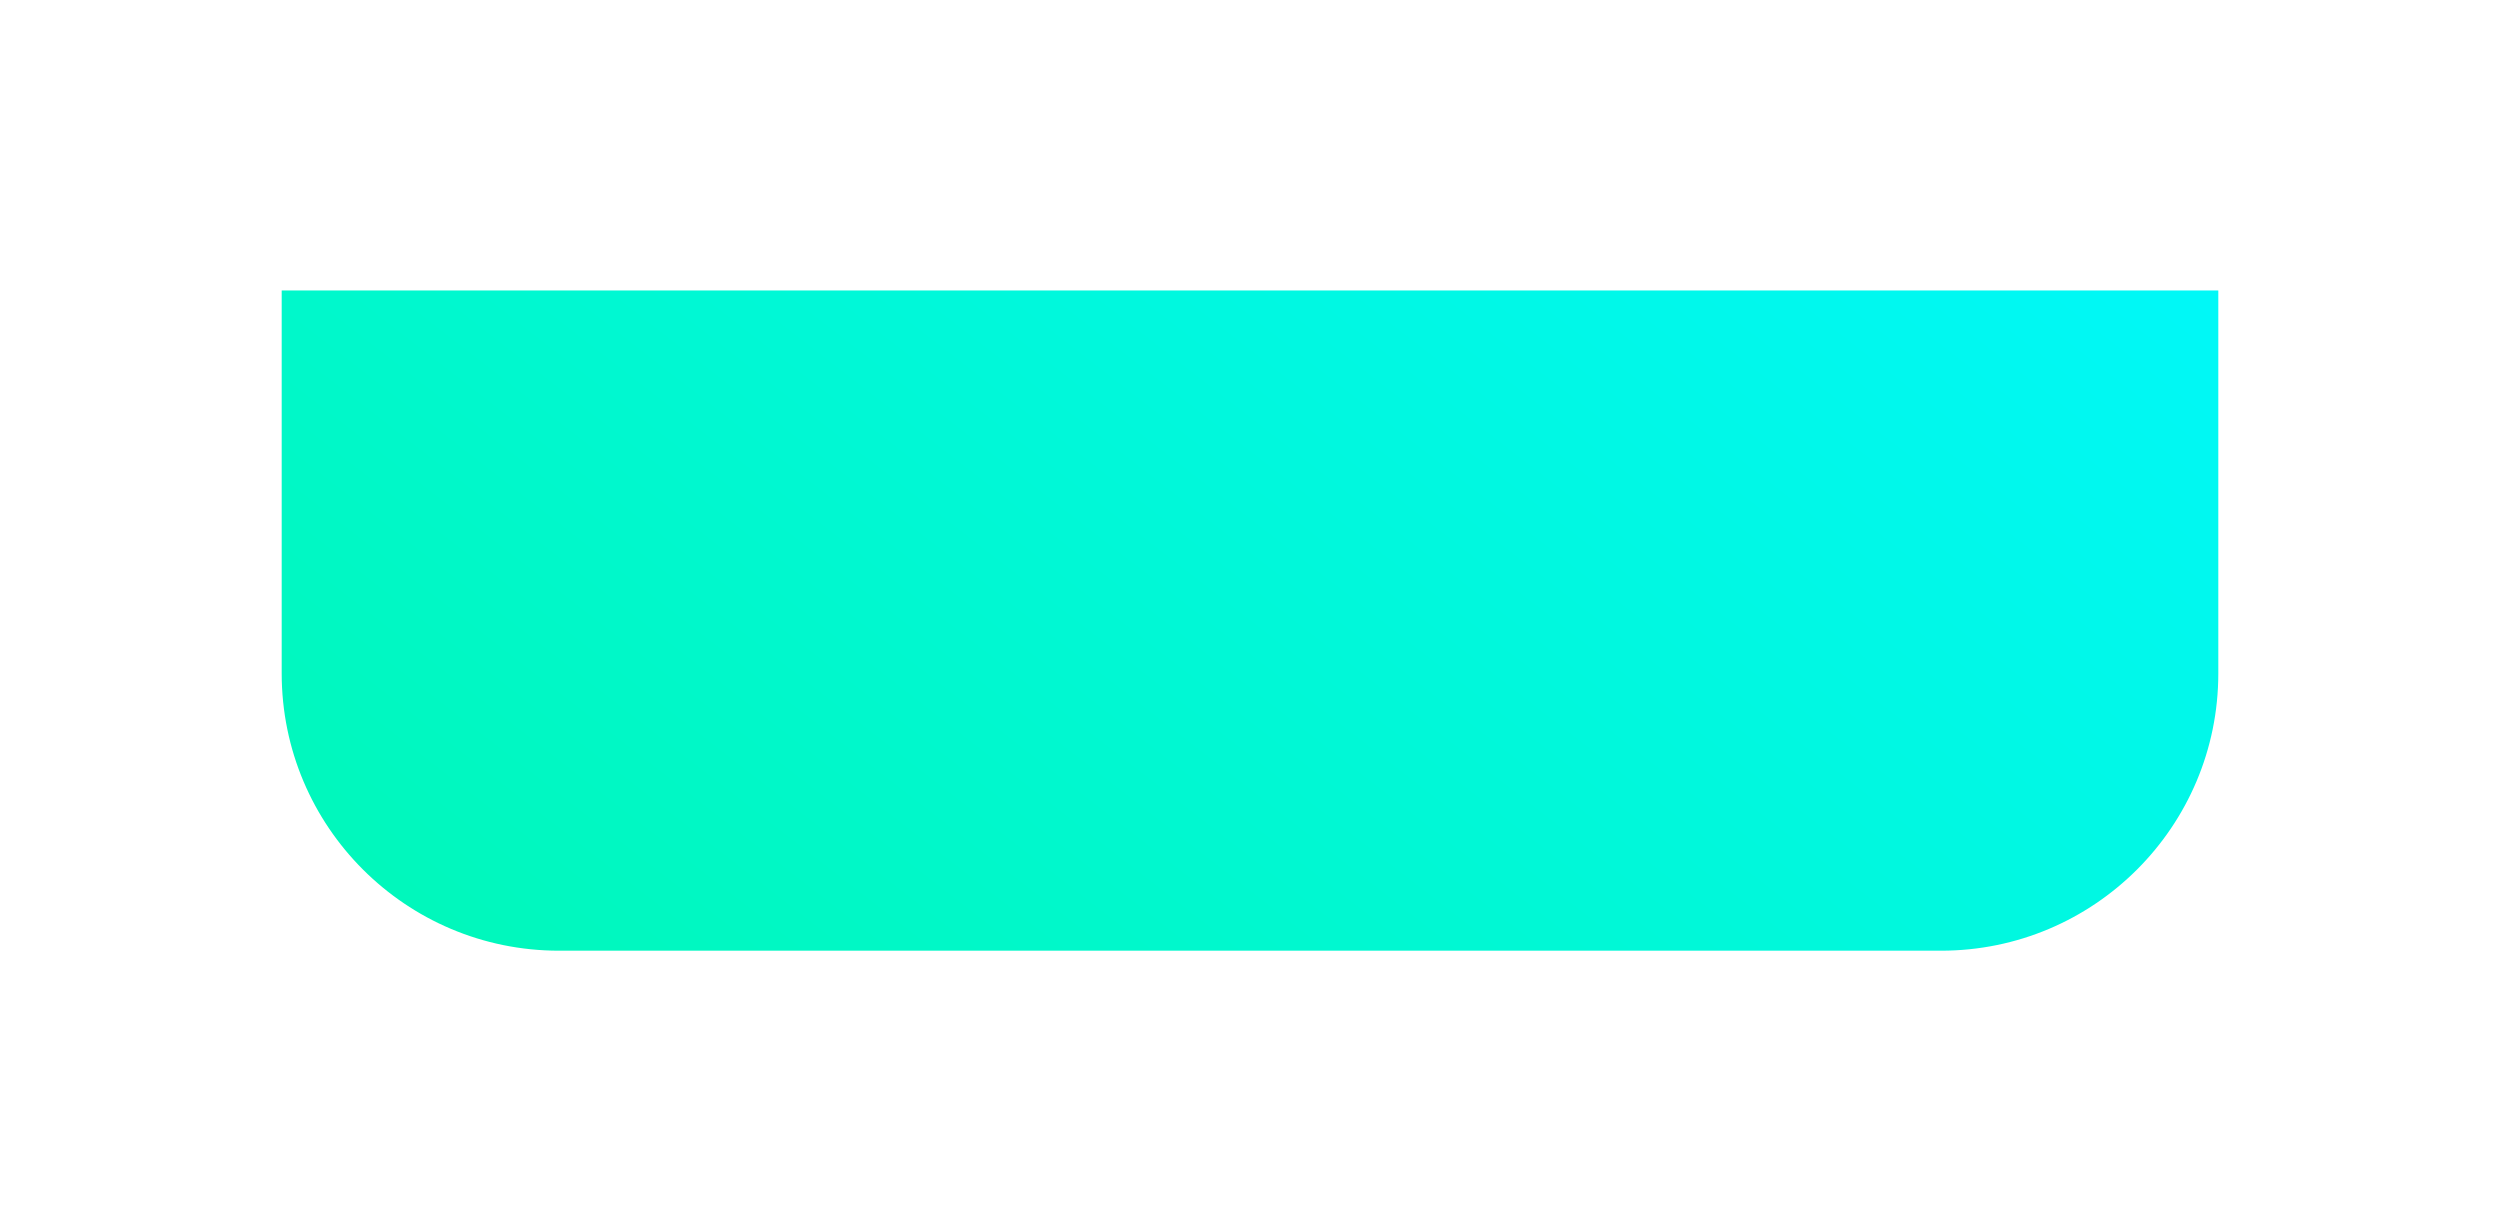 <svg width="284" height="140" viewBox="0 0 284 140" fill="none" xmlns="http://www.w3.org/2000/svg">
<g id="Subtract" filter="url(#filter0_d_929_680)">
<path fill-rule="evenodd" clip-rule="evenodd" d="M27 22.998V66.499C27 83.896 41.103 97.999 58.5 97.999H215.5C232.897 97.999 247 83.896 247 66.499V22.998H27Z" fill="url(#paint0_linear_929_680)"/>
</g>
<defs>
<filter id="filter0_d_929_680" x="0" y="0.999" width="284" height="139" filterUnits="userSpaceOnUse" color-interpolation-filters="sRGB">
<feFlood flood-opacity="0" result="BackgroundImageFix"/>
<feColorMatrix in="SourceAlpha" type="matrix" values="0 0 0 0 0 0 0 0 0 0 0 0 0 0 0 0 0 0 127 0" result="hardAlpha"/>
<feOffset dx="5" dy="10"/>
<feGaussianBlur stdDeviation="16"/>
<feComposite in2="hardAlpha" operator="out"/>
<feColorMatrix type="matrix" values="0 0 0 0 0 0 0 0 0 0 0 0 0 0 0 0 0 0 0.25 0"/>
<feBlend mode="normal" in2="BackgroundImageFix" result="effect1_dropShadow_929_680"/>
<feBlend mode="normal" in="SourceGraphic" in2="effect1_dropShadow_929_680" result="shape"/>
</filter>
<linearGradient id="paint0_linear_929_680" x1="68.643" y1="-113.645" x2="-41.149" y2="27.808" gradientUnits="userSpaceOnUse">
<stop stop-color="#00F8F7"/>
<stop offset="1" stop-color="#00F8BC"/>
</linearGradient>
</defs>
</svg>
